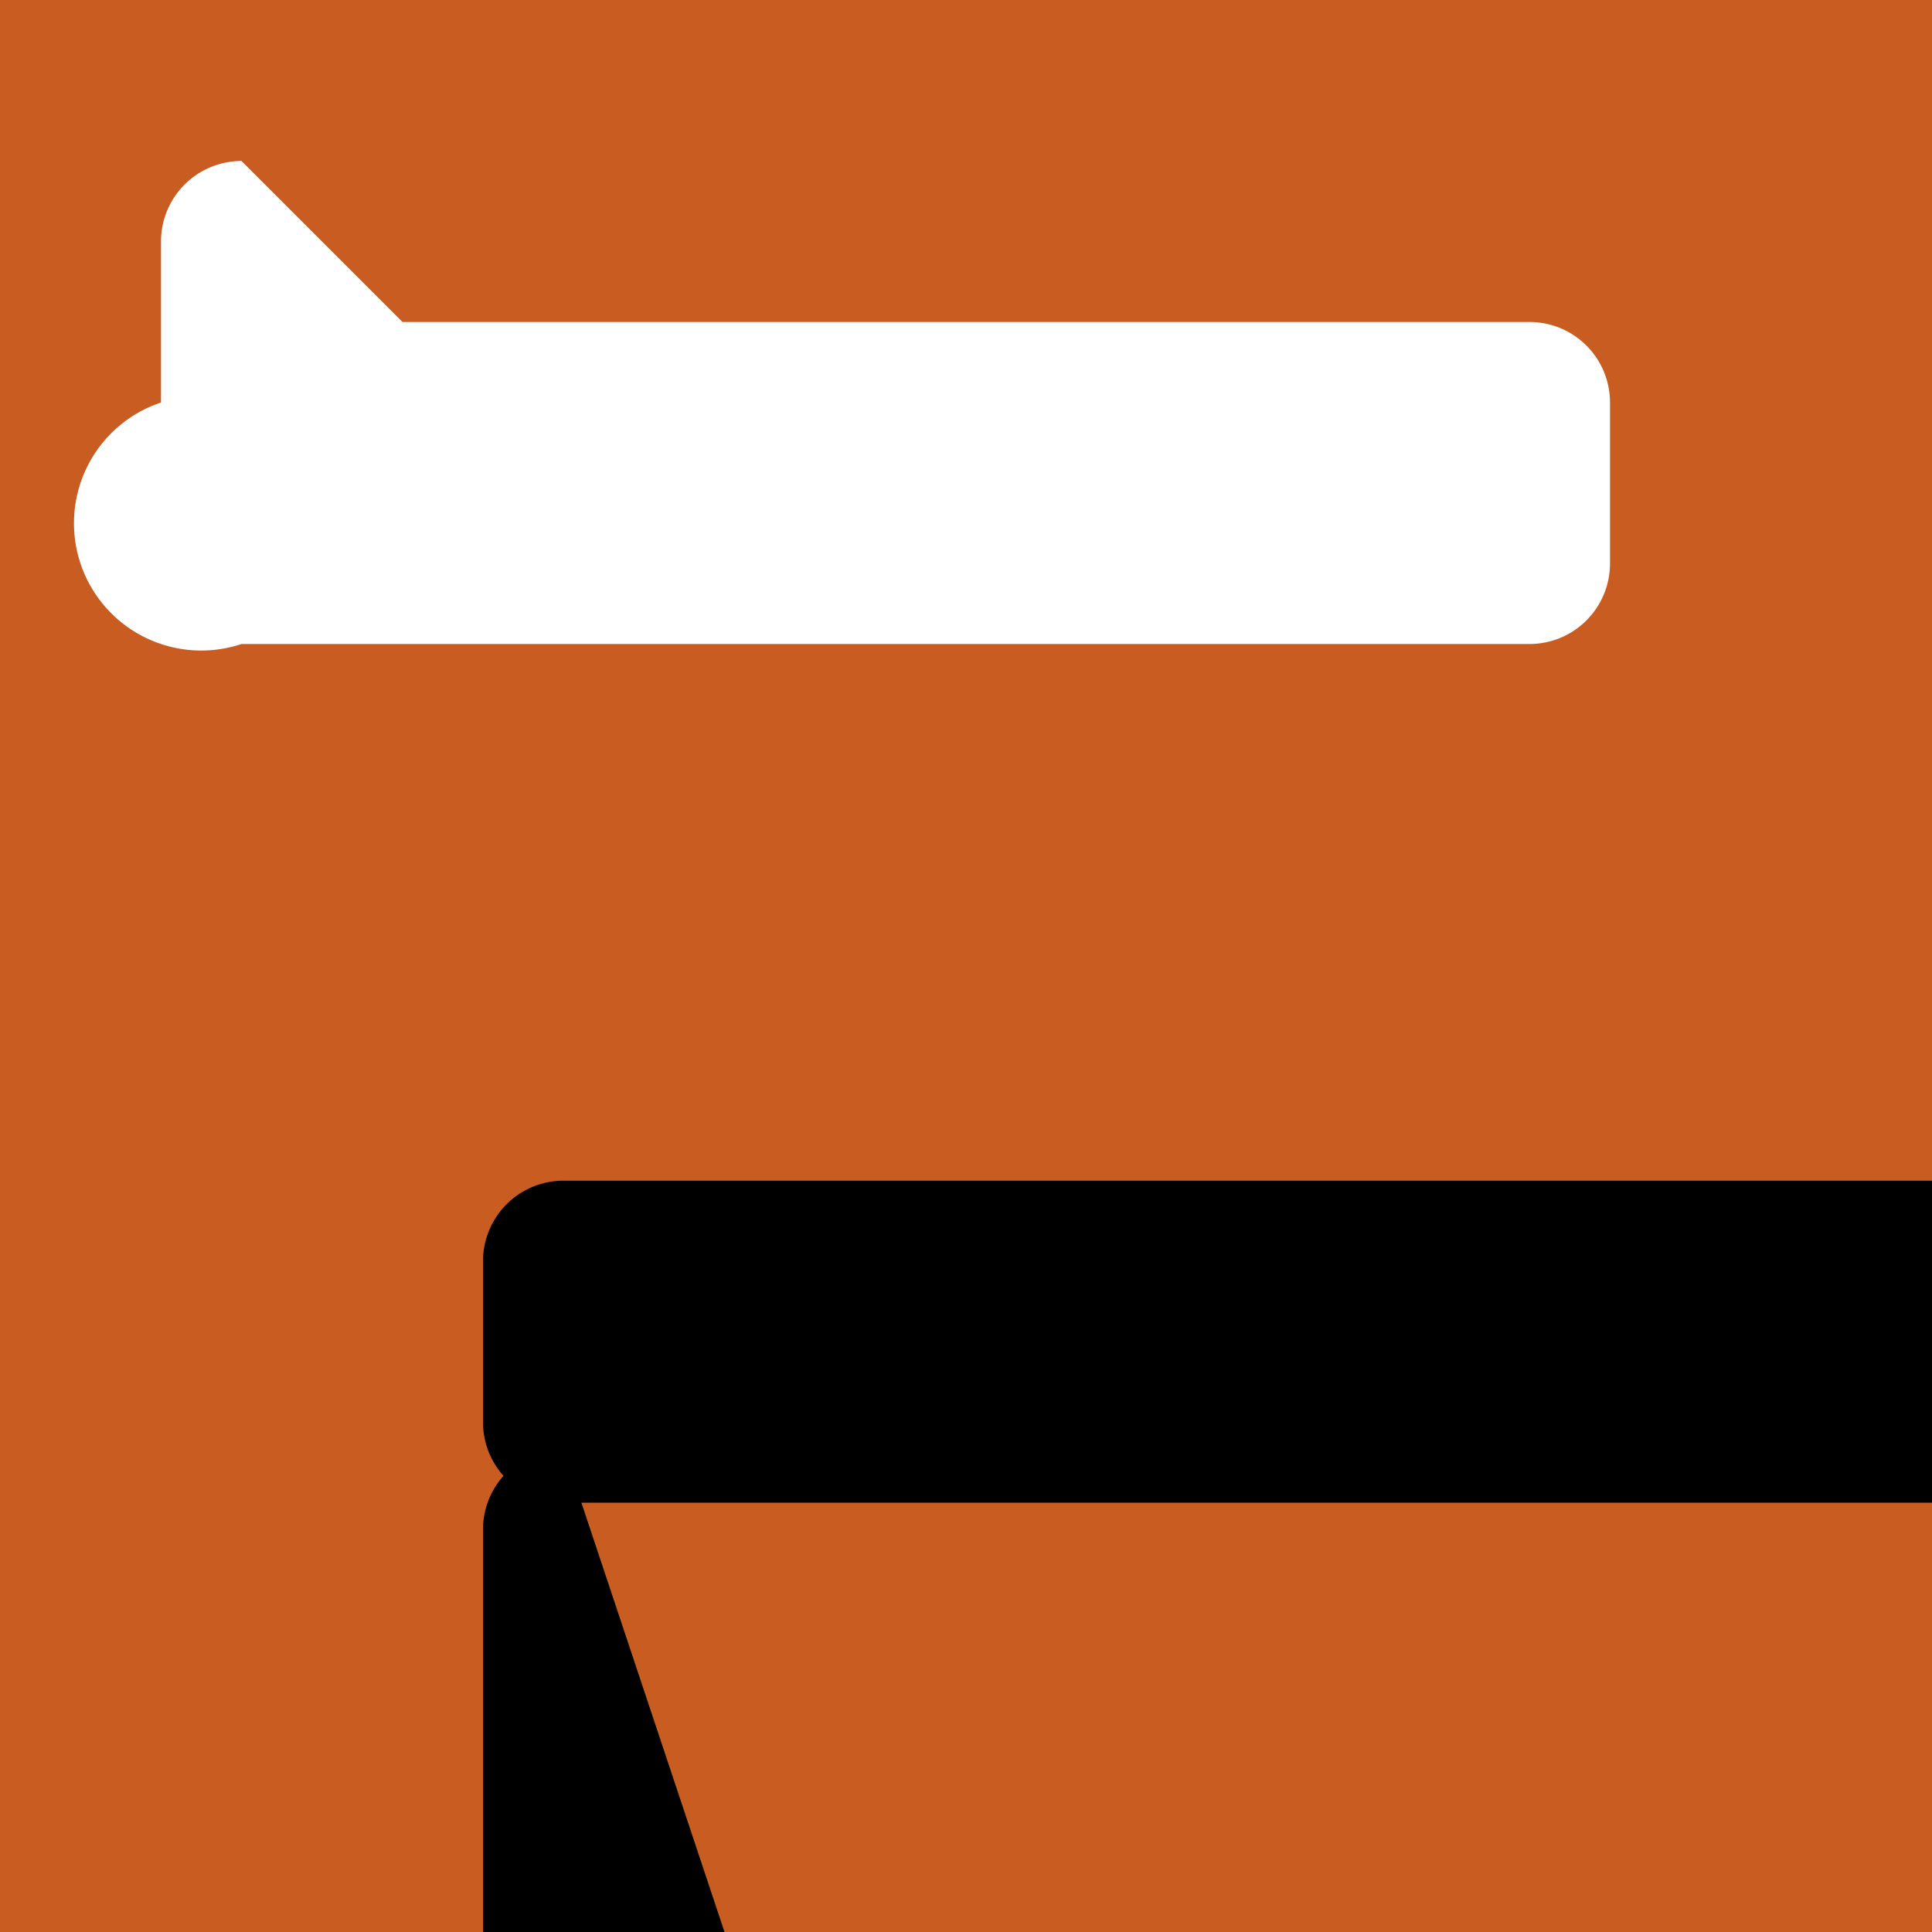 <?xml version="1.0" encoding="UTF-8" standalone="no"?>
<!-- Created with Inkscape (http://www.inkscape.org/) -->

<svg
   width="120mm"
   height="120mm"
   viewBox="0 0 120 120"
   version="1.1"
   id="svg5"
   sodipodi:docname="favicon.svg"
   inkscape:version="1.2 (1:1.2.1+202207142221+cd75a1ee6d)"
   inkscape:export-filename="Favicon.png"
   inkscape:export-xdpi="96"
   inkscape:export-ydpi="96"
   xmlns:inkscape="http://www.inkscape.org/namespaces/inkscape"
   xmlns:sodipodi="http://sodipodi.sourceforge.net/DTD/sodipodi-0.dtd"
   xmlns="http://www.w3.org/2000/svg"
   xmlns:svg="http://www.w3.org/2000/svg">
  <sodipodi:namedview
     id="namedview7"
     pagecolor="#ffffff"
     bordercolor="#000000"
     borderopacity="0.25"
     inkscape:showpageshadow="2"
     inkscape:pageopacity="0.0"
     inkscape:pagecheckerboard="0"
     inkscape:deskcolor="#d1d1d1"
     inkscape:document-units="mm"
     showgrid="false"
     inkscape:zoom="0.75900673"
     inkscape:cx="346.50549"
     inkscape:cy="238.46956"
     inkscape:window-width="1920"
     inkscape:window-height="1031"
     inkscape:window-x="0"
     inkscape:window-y="0"
     inkscape:window-maximized="1"
     inkscape:current-layer="layer1" />
  <defs
     id="defs2">
    <inkscape:path-effect
       effect="fillet_chamfer"
       id="path-effect964"
       is_visible="true"
       lpeversion="1"
       nodesatellites_param="F,0,0,1,0,5,0,1 @ F,0,0,1,0,5,0,1 @ F,0,0,1,0,5,0,1 @ F,0,0,1,0,5,0,1"
       unit="mm"
       method="auto"
       mode="F"
       radius="5"
       chamfer_steps="1"
       flexible="false"
       use_knot_distance="true"
       apply_no_radius="true"
       apply_with_radius="true"
       only_selected="false"
       hide_knots="false" />
    <inkscape:path-effect
       effect="fillet_chamfer"
       id="path-effect1710"
       is_visible="true"
       lpeversion="1"
       nodesatellites_param="F,0,0,1,0,5,0,1 @ F,0,0,1,0,5,0,1 @ F,0,0,1,0,5,0,1 @ F,0,0,1,0,5,0,1"
       unit="mm"
       method="auto"
       mode="F"
       radius="5"
       chamfer_steps="1"
       flexible="false"
       use_knot_distance="true"
       apply_no_radius="true"
       apply_with_radius="true"
       only_selected="false"
       hide_knots="false" />
    <inkscape:path-effect
       effect="fillet_chamfer"
       id="path-effect1708"
       is_visible="true"
       lpeversion="1"
       nodesatellites_param="F,0,0,1,0,5,0,1 @ F,0,0,1,0,5,0,1 @ F,0,0,1,0,5,0,1 @ F,0,0,1,0,5,0,1"
       unit="mm"
       method="auto"
       mode="F"
       radius="5"
       chamfer_steps="1"
       flexible="false"
       use_knot_distance="true"
       apply_no_radius="true"
       apply_with_radius="true"
       only_selected="false"
       hide_knots="false" />
    <inkscape:path-effect
       effect="fillet_chamfer"
       id="path-effect1706"
       is_visible="true"
       lpeversion="1"
       nodesatellites_param="F,0,0,1,0,5,0,1 @ F,0,0,1,0,5,0,1 @ F,0,0,1,0,5,0,1 @ F,0,0,1,0,5,0,1"
       unit="mm"
       method="auto"
       mode="F"
       radius="5"
       chamfer_steps="1"
       flexible="false"
       use_knot_distance="true"
       apply_no_radius="true"
       apply_with_radius="true"
       only_selected="false"
       hide_knots="false" />
    <inkscape:path-effect
       effect="fillet_chamfer"
       id="path-effect1704"
       is_visible="true"
       lpeversion="1"
       nodesatellites_param="F,0,0,1,0,5,0,1 @ F,0,0,1,0,5,0,1 @ F,0,0,1,0,5,0,1 @ F,0,0,1,0,5,0,1"
       unit="mm"
       method="auto"
       mode="F"
       radius="5"
       chamfer_steps="1"
       flexible="false"
       use_knot_distance="true"
       apply_no_radius="true"
       apply_with_radius="true"
       only_selected="false"
       hide_knots="false" />
  </defs>
  <g
     inkscape:label="Layer 1"
     inkscape:groupmode="layer"
     id="layer1">
    <rect
       style="fill:#c95d21;stroke-width:0.214;fill-opacity:1"
       id="rect350"
       width="120"
       height="120"
       x="-8.8817842e-16"
       y="-7.7715612e-16"
       inkscape:path-effect="#path-effect964"
       d="m 5,0 110,0 a 5,5 45 0 1 5,5 v 110 a 5,5 135 0 1 -5,5 H 5 A 5,5 45 0 1 0,115 V 5 A 5,5 135 0 1 5,0 Z" />
    <path
       style="fill:#ffffff;fill-opacity:1;stroke-width:0.272"
       id="rect234-3"
       width="80"
       height="20"
       x="10"
       y="63.333"
       inkscape:path-effect="#path-effect1708"
       d="m 15,63.333 h 70 a 5,5 45 0 1 5,5 v 10 a 5,5 135 0 1 -5,5 H 15 a 5,5 45 0 1 -5,-5 v -10 a 5,5 135 0 1 5,-5 z"
       sodipodi:type="rect" />
    <path
       style="fill:#ffffff;fill-opacity:1;stroke-width:0.272"
       id="rect234"
       width="80"
       height="20"
       x="10"
       y="10"
       inkscape:path-effect="#path-effect1704"
       d="m 15,10 h 70 a 5,5 45 0 1 5,5 v 10 a 5,5 135 0 1 -5,5 H 15 A 5,5 45 0 1 10,25 V 15 a 5,5 135 0 1 5,-5 z"
       sodipodi:type="rect" />
    <path
       style="fill:#000000;fill-opacity:1;stroke-width:0.272"
       id="rect234-6"
       width="80"
       height="20"
       x="30"
       y="36.667"
       inkscape:path-effect="#path-effect1706"
       d="m 35,36.667 h 70 a 5,5 45 0 1 5,5 v 10 a 5,5 135 0 1 -5,5 H 35 a 5,5 45 0 1 -5,-5 v -10 a 5,5 135 0 1 5,-5 z"
       sodipodi:type="rect" />
    <path
       style="fill:#000000;fill-opacity:1;stroke-width:0.272"
       id="rect234-7"
       width="80"
       height="20"
       x="30"
       y="90"
       inkscape:path-effect="#path-effect1710"
       d="m 35,90 h 70 a 5,5 45 0 1 5,5 v 10 a 5,5 135 0 1 -5,5 H 35 a 5,5 45 0 1 -5,-5 V 95 a 5,5 135 0 1 5,-5 z"
       sodipodi:type="rect" />
  </g>
</svg>
